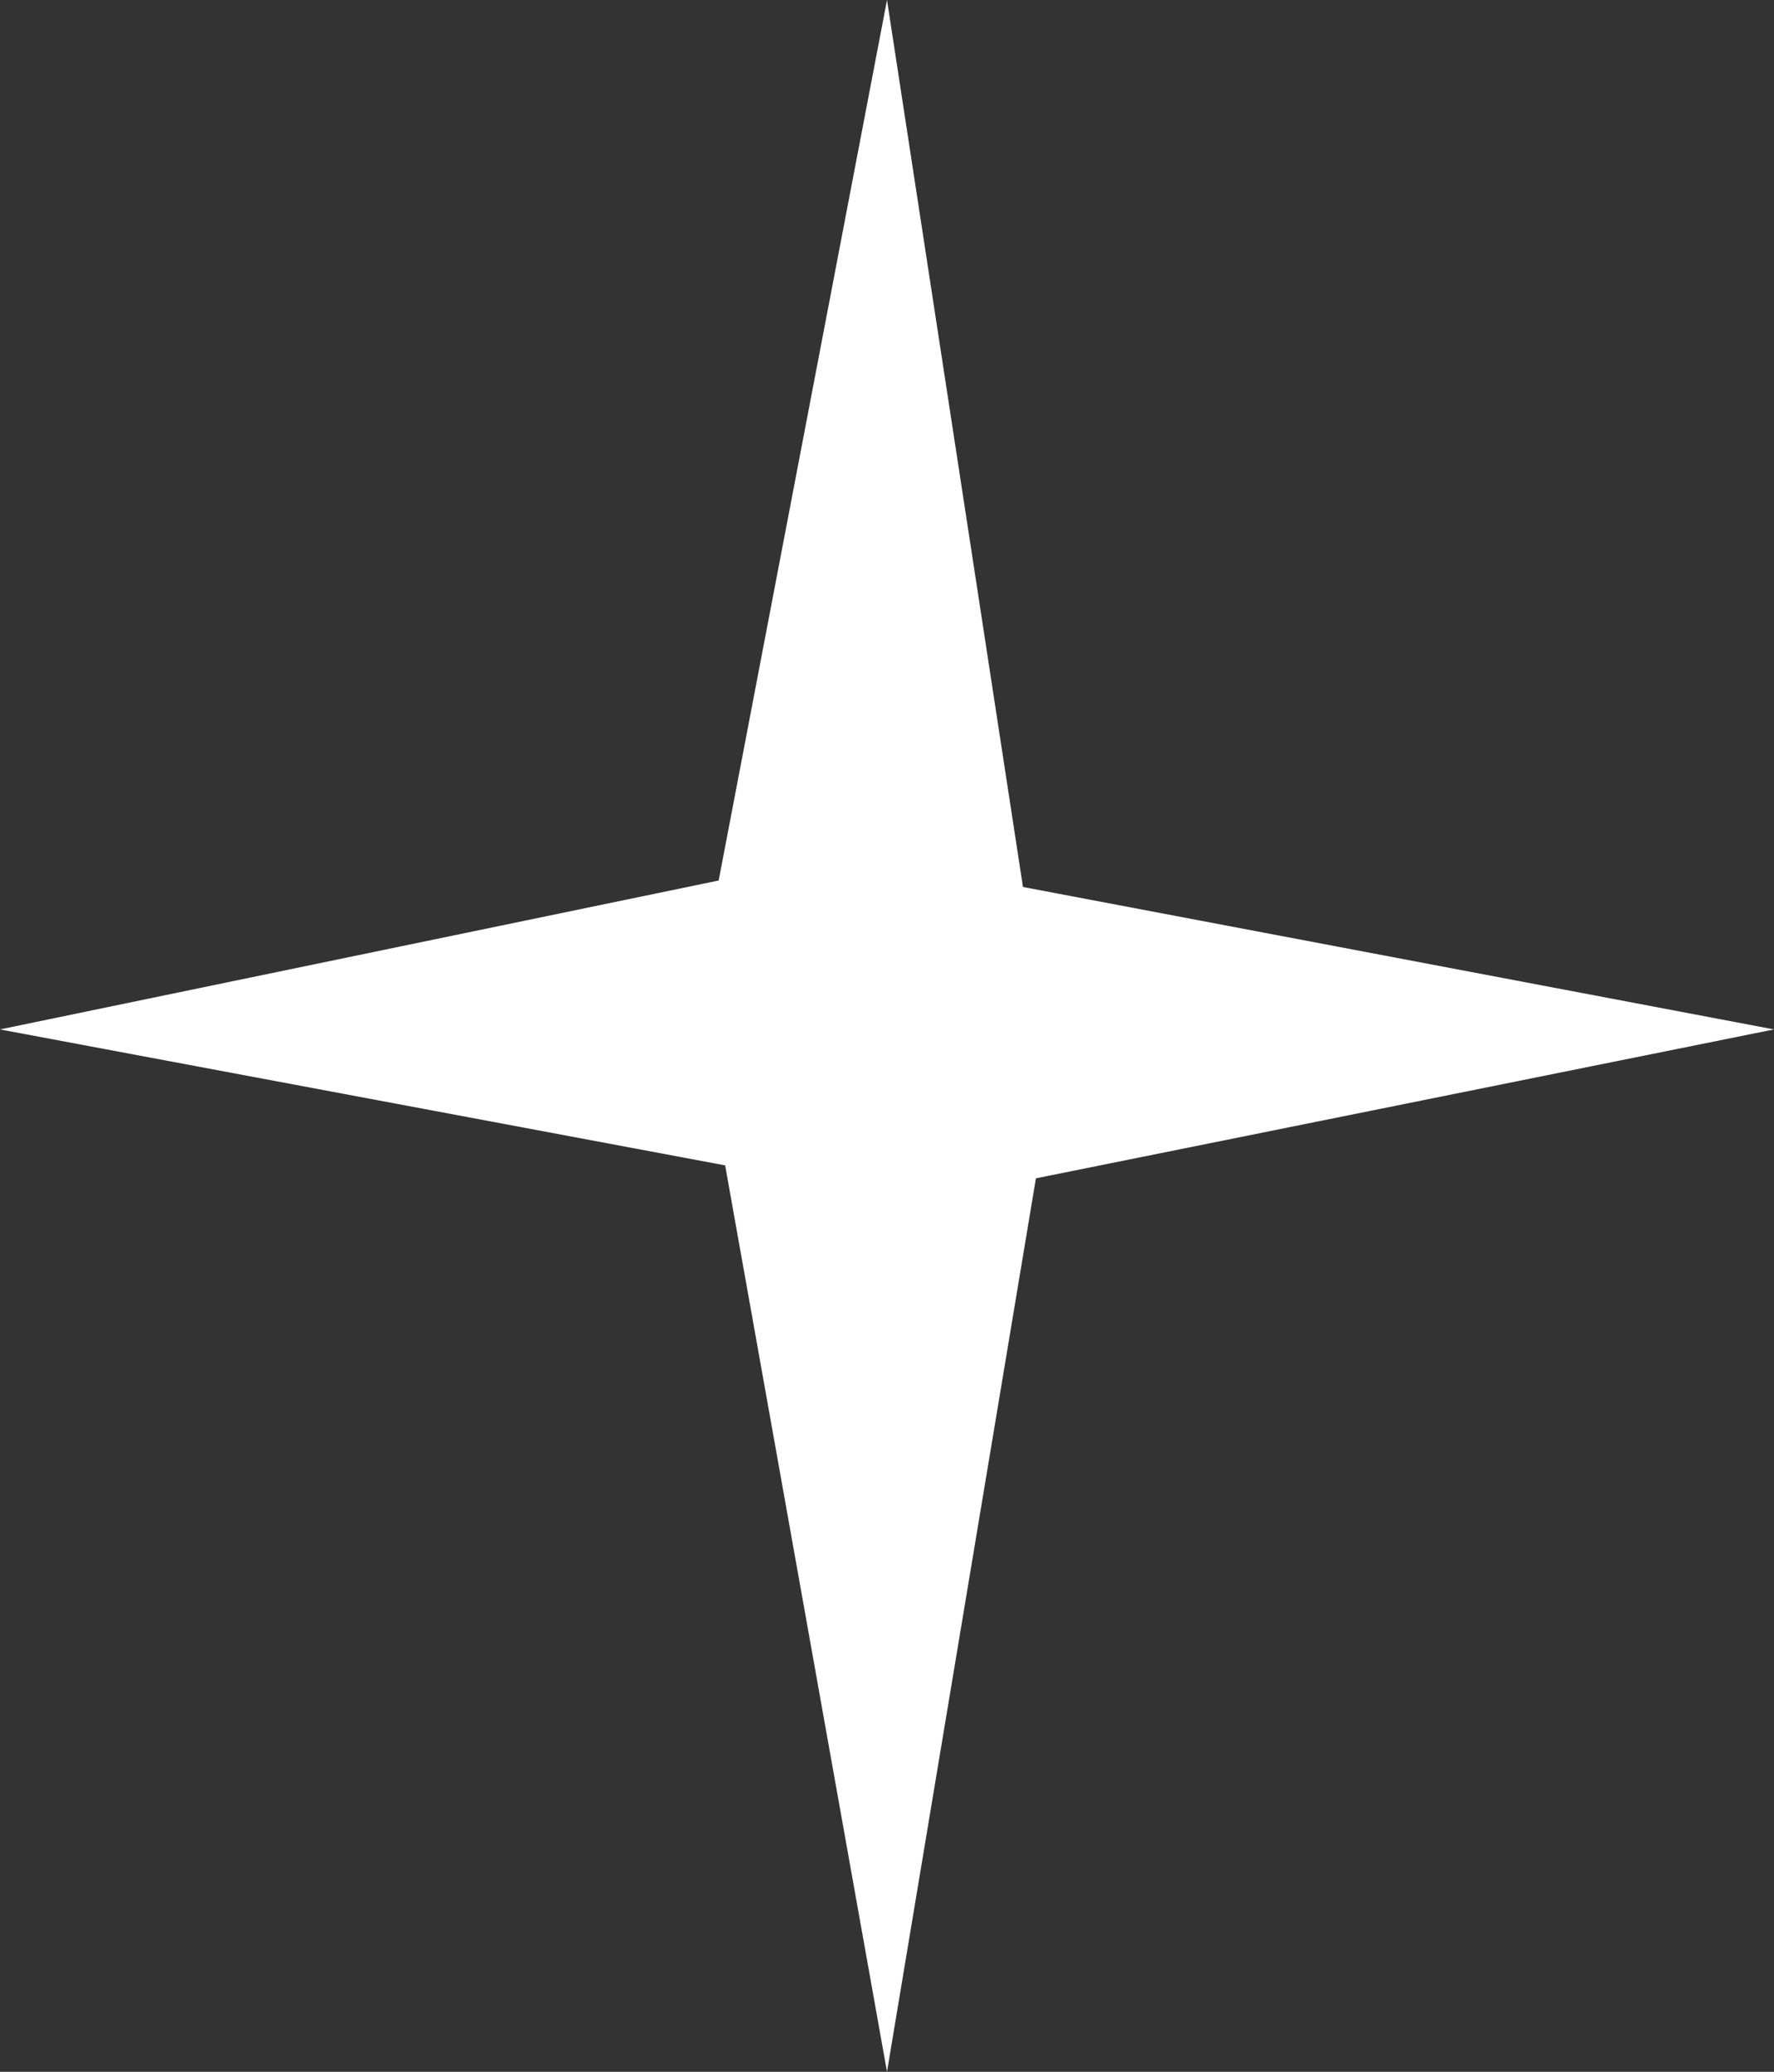 <?xml version="1.0" encoding="UTF-8" standalone="no"?>
<svg xmlns:ffdec="https://www.free-decompiler.com/flash" xmlns:xlink="http://www.w3.org/1999/xlink" ffdec:objectType="shape" height="16.0px" width="13.7px" xmlns="http://www.w3.org/2000/svg">
  <rect width="100%" height="100%" fill="#333333" stroke="none"/>
  <g transform="matrix(1.0, 0.0, 0.0, 1.0, 1.5, 1.95)">
    <path d="M5.35 14.05 L4.1 7.05 -1.5 6.0 4.05 4.85 5.35 -1.95 6.4 4.9 12.2 6.0 6.5 7.15 5.35 14.05" fill="#ffffff" fill-rule="evenodd" stroke="none"/>
  </g>
</svg>
